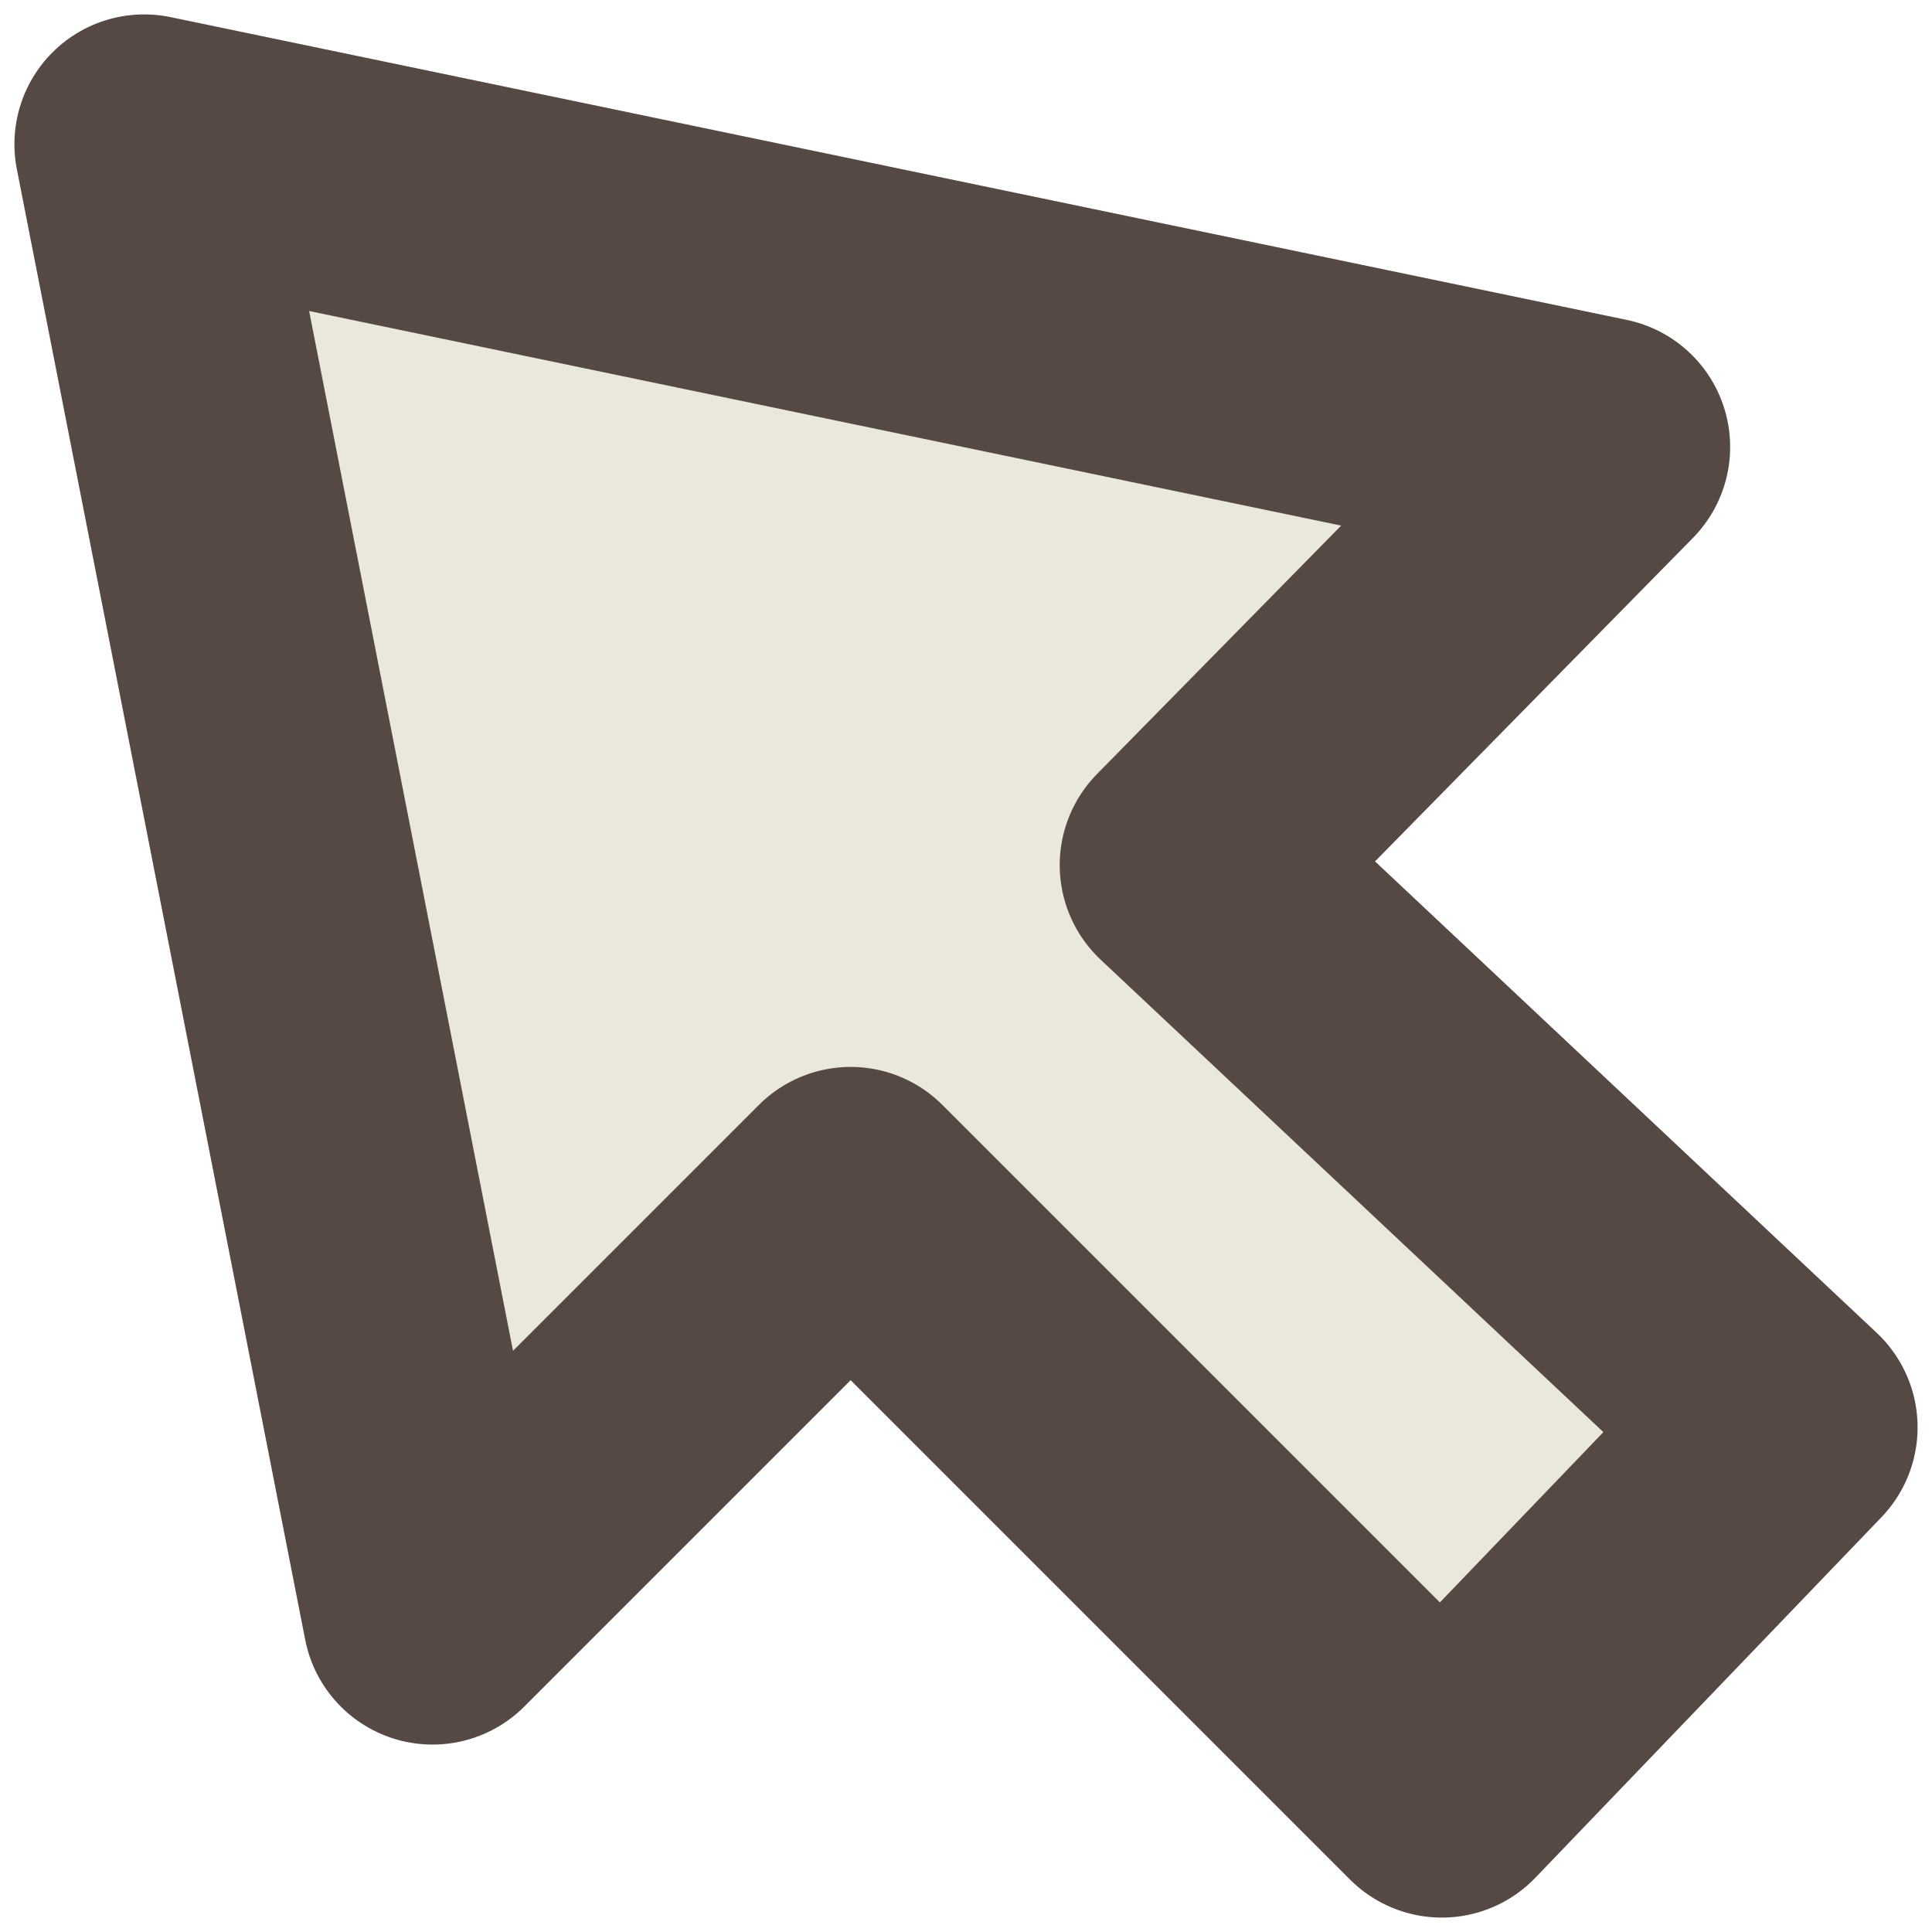 <svg width="67" height="67" viewBox="0 0 67 67" fill="none" xmlns="http://www.w3.org/2000/svg">
<path d="M15 56L5 5L55.5 15.5L41.25 30L62 49.5L50 62L29.5 41.5L15 56Z" fill="#EAE7DB" stroke="#564842" stroke-width="9" stroke-linejoin="round"/>
</svg>
